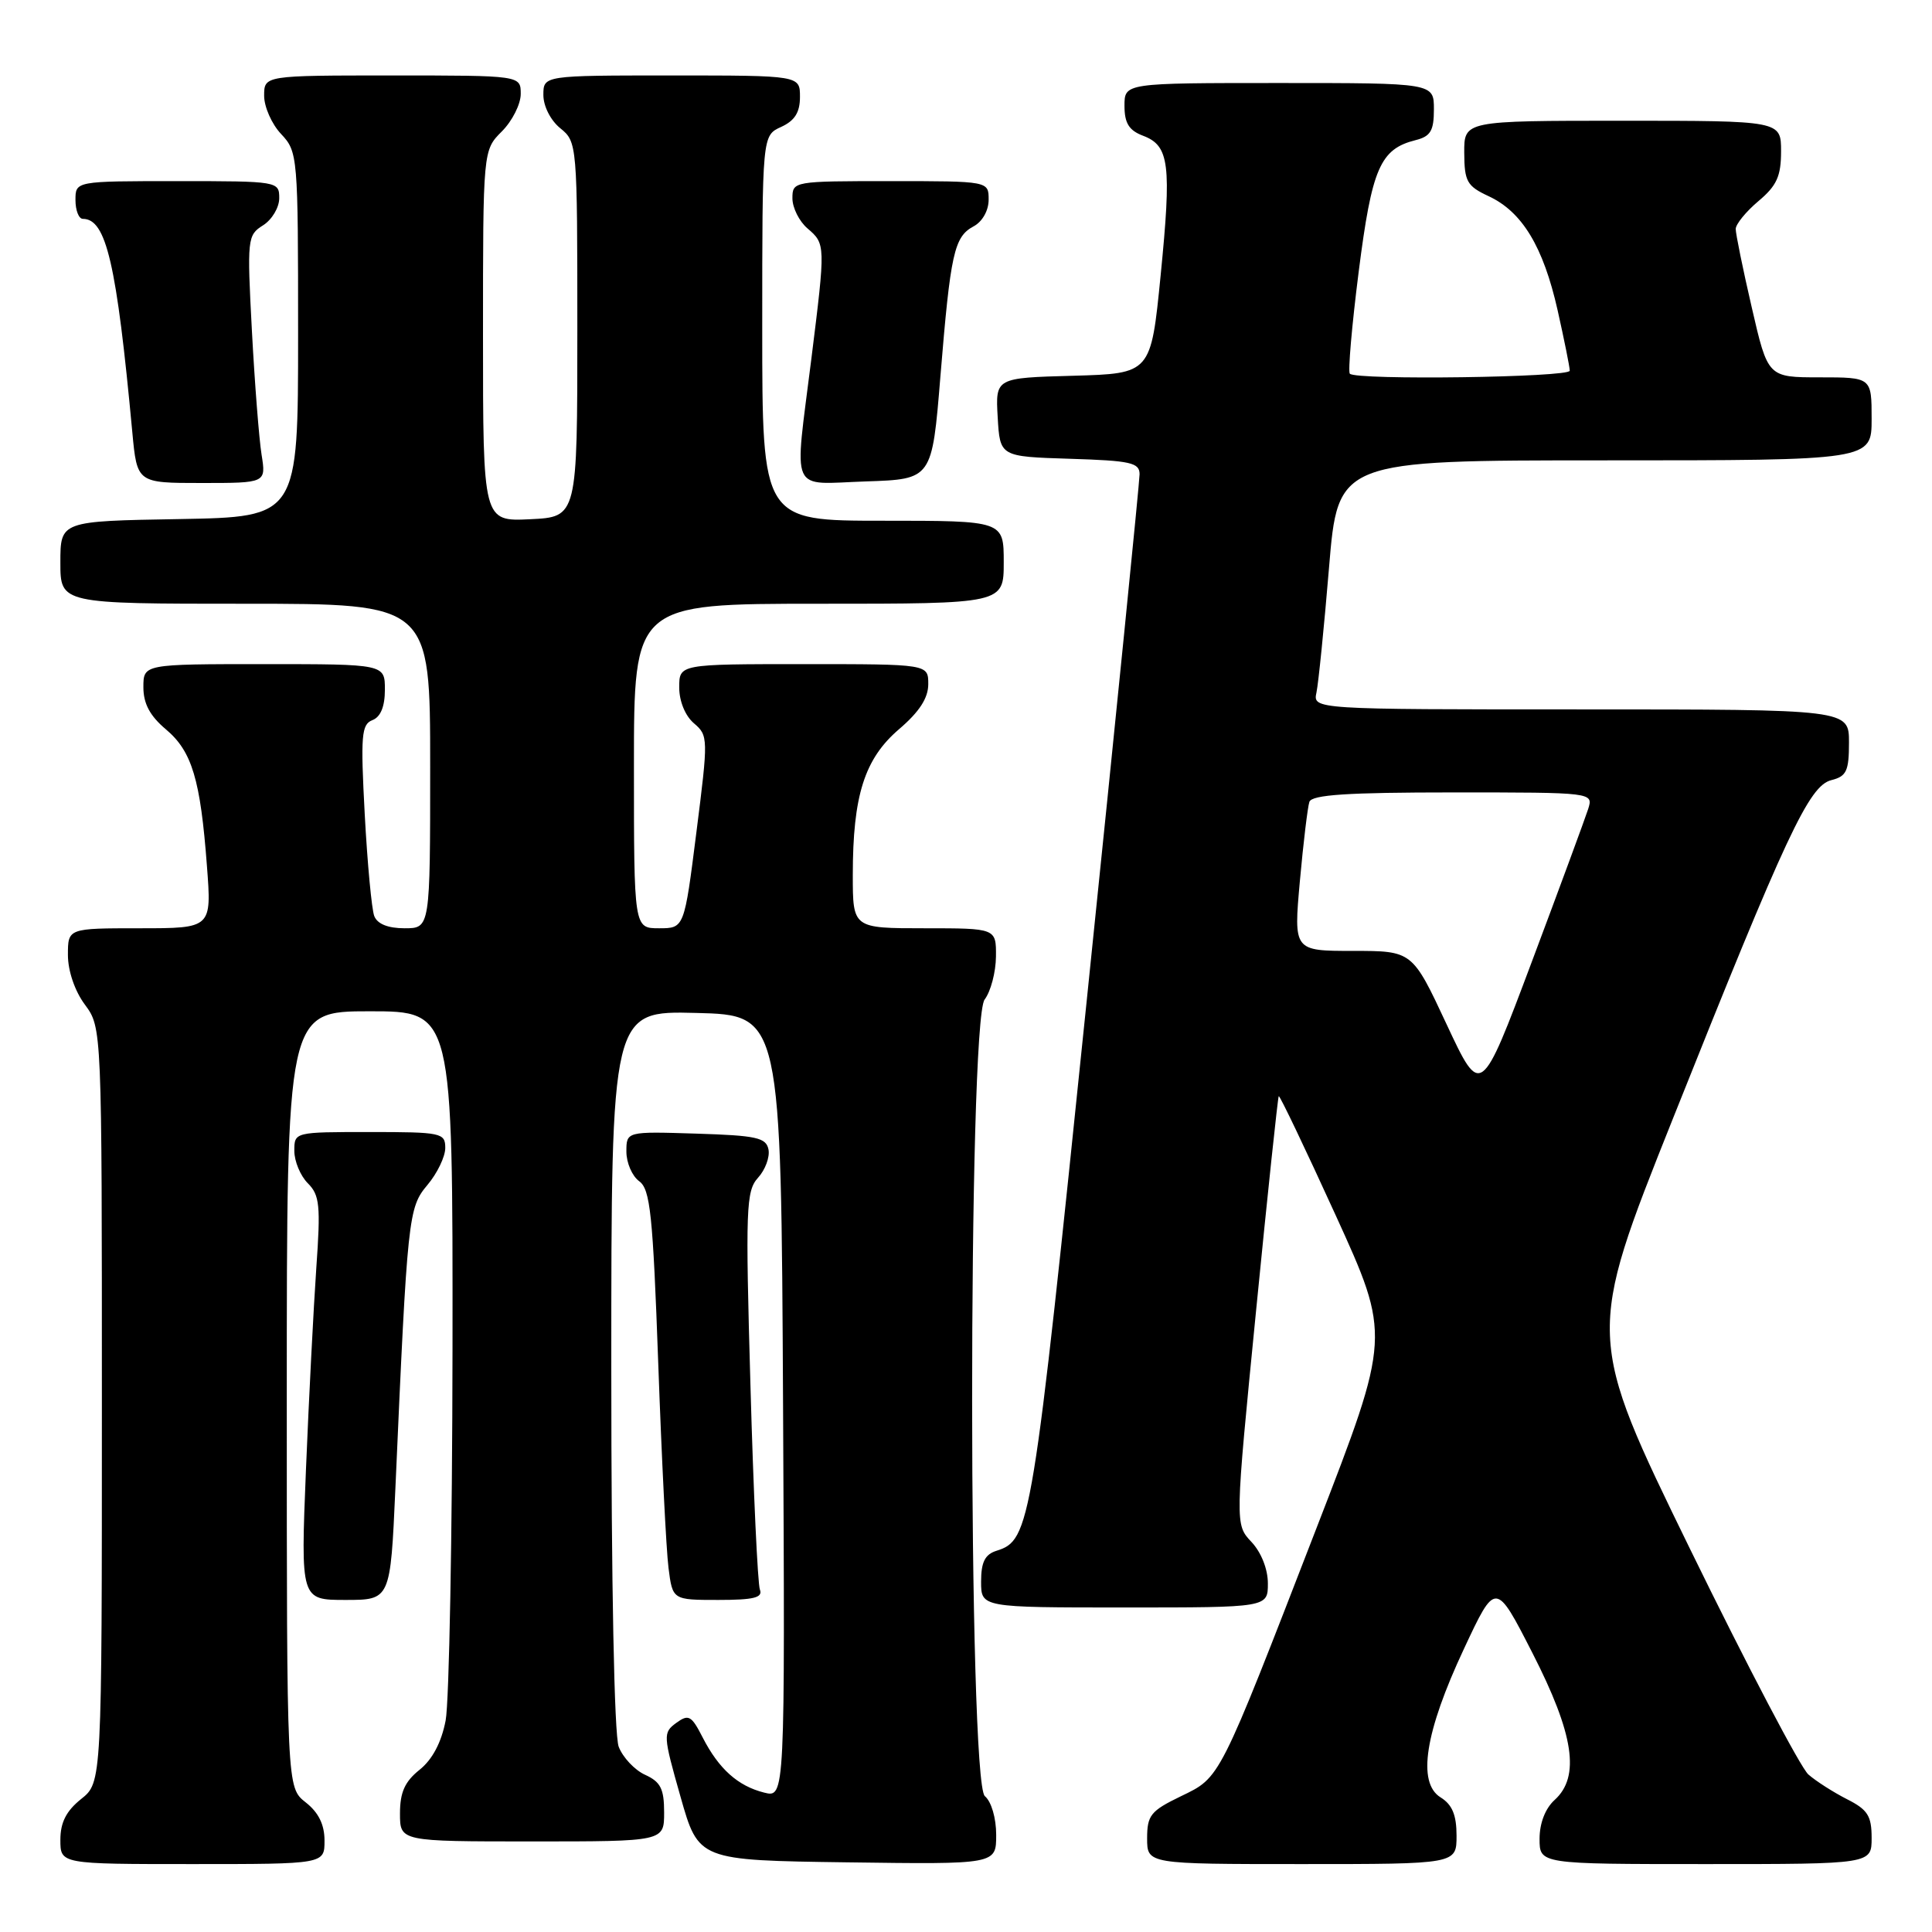 <?xml version="1.0" encoding="UTF-8" standalone="no"?>
<!DOCTYPE svg PUBLIC "-//W3C//DTD SVG 1.1//EN" "http://www.w3.org/Graphics/SVG/1.1/DTD/svg11.dtd" >
<svg xmlns="http://www.w3.org/2000/svg" xmlns:xlink="http://www.w3.org/1999/xlink" version="1.1" viewBox="0 0 256 256">
 <g >
 <path fill="currentColor"
d=" M 43.00 243.89 C 43.00 241.77 42.21 240.16 40.50 238.82 C 38.00 236.85 38.00 236.85 38.00 185.43 C 38.00 134.00 38.00 134.00 49.00 134.00 C 60.00 134.00 60.00 134.00 59.96 178.75 C 59.93 203.36 59.52 225.51 59.05 227.97 C 58.49 230.89 57.29 233.15 55.59 234.51 C 53.64 236.07 53.00 237.49 53.00 240.29 C 53.00 244.00 53.00 244.00 70.50 244.00 C 88.00 244.00 88.00 244.00 88.00 240.16 C 88.00 237.03 87.54 236.11 85.48 235.17 C 84.09 234.54 82.52 232.86 81.98 231.45 C 81.39 229.90 81.00 209.98 81.00 181.40 C 81.00 133.93 81.00 133.93 92.25 134.22 C 103.50 134.50 103.50 134.50 103.76 186.36 C 104.02 238.22 104.02 238.22 101.26 237.53 C 97.78 236.66 95.25 234.40 93.11 230.23 C 91.62 227.31 91.24 227.10 89.60 228.30 C 87.84 229.59 87.86 229.94 90.17 238.07 C 92.56 246.50 92.56 246.50 112.28 246.77 C 132.00 247.04 132.00 247.04 132.00 243.14 C 132.00 240.90 131.36 238.72 130.50 238.00 C 128.27 236.15 128.24 135.39 130.47 132.44 C 131.28 131.37 131.95 128.81 131.97 126.75 C 132.00 123.00 132.00 123.00 122.50 123.00 C 113.00 123.00 113.00 123.00 113.00 115.94 C 113.00 105.42 114.55 100.54 119.13 96.62 C 121.82 94.32 123.00 92.50 123.00 90.65 C 123.00 88.00 123.00 88.00 106.50 88.00 C 90.00 88.00 90.00 88.00 90.00 91.09 C 90.00 92.92 90.80 94.86 91.95 95.84 C 93.85 97.46 93.86 97.81 92.28 110.25 C 90.67 123.00 90.67 123.00 87.33 123.00 C 84.00 123.00 84.00 123.00 84.00 101.50 C 84.00 80.00 84.00 80.00 108.50 80.00 C 133.00 80.00 133.00 80.00 133.00 74.50 C 133.00 69.00 133.00 69.00 117.00 69.00 C 101.00 69.00 101.00 69.00 101.00 43.48 C 101.00 17.96 101.00 17.96 103.50 16.82 C 105.31 15.99 106.00 14.90 106.00 12.84 C 106.00 10.00 106.00 10.00 89.00 10.00 C 72.00 10.00 72.00 10.00 72.00 12.59 C 72.00 14.07 72.96 15.96 74.25 17.00 C 76.47 18.80 76.50 19.11 76.50 43.66 C 76.50 68.50 76.50 68.50 70.25 68.80 C 64.00 69.10 64.00 69.10 64.00 44.50 C 64.00 19.91 64.00 19.91 66.50 17.41 C 67.88 16.03 69.00 13.80 69.00 12.45 C 69.00 10.00 69.00 10.00 52.00 10.00 C 35.00 10.00 35.00 10.00 35.00 12.69 C 35.00 14.16 36.01 16.45 37.25 17.76 C 39.46 20.11 39.50 20.64 39.50 44.33 C 39.50 68.50 39.50 68.50 23.75 68.78 C 8.00 69.05 8.00 69.05 8.00 74.53 C 8.00 80.00 8.00 80.00 32.50 80.00 C 57.00 80.00 57.00 80.00 57.00 101.50 C 57.00 123.00 57.00 123.00 53.61 123.00 C 51.40 123.00 50.00 122.43 49.59 121.38 C 49.25 120.49 48.68 114.43 48.33 107.91 C 47.77 97.44 47.89 95.98 49.35 95.42 C 50.43 95.00 51.00 93.63 51.00 91.39 C 51.00 88.00 51.00 88.00 35.00 88.00 C 19.00 88.00 19.00 88.00 19.00 91.06 C 19.00 93.24 19.87 94.86 21.98 96.64 C 25.44 99.55 26.56 103.28 27.42 114.75 C 28.05 123.00 28.05 123.00 18.52 123.00 C 9.00 123.00 9.00 123.00 9.00 126.54 C 9.00 128.64 9.91 131.32 11.25 133.12 C 13.50 136.17 13.50 136.17 13.50 186.18 C 13.50 236.19 13.50 236.19 10.75 238.38 C 8.78 239.96 8.00 241.48 8.00 243.79 C 8.00 247.00 8.00 247.00 25.50 247.00 C 43.00 247.00 43.00 247.00 43.00 243.89 Z  M 193.00 243.24 C 193.00 240.49 192.43 239.12 190.88 238.16 C 187.76 236.21 188.81 229.51 193.97 218.50 C 198.18 209.50 198.18 209.50 203.04 219.00 C 208.56 229.79 209.41 235.41 206.00 238.50 C 204.76 239.62 204.00 241.58 204.00 243.65 C 204.00 247.00 204.00 247.00 226.00 247.00 C 248.00 247.00 248.00 247.00 248.00 243.53 C 248.00 240.61 247.48 239.79 244.75 238.41 C 242.96 237.50 240.65 236.03 239.62 235.13 C 238.59 234.23 231.54 220.80 223.95 205.27 C 210.17 177.04 210.17 177.04 221.65 148.27 C 236.73 110.47 239.70 104.11 242.67 103.37 C 244.67 102.87 245.00 102.16 245.00 98.39 C 245.00 94.00 245.00 94.00 209.48 94.00 C 173.96 94.00 173.96 94.00 174.44 91.75 C 174.70 90.51 175.45 83.09 176.10 75.25 C 177.28 61.00 177.28 61.00 212.64 61.00 C 248.00 61.00 248.00 61.00 248.00 55.50 C 248.00 50.00 248.00 50.00 241.12 50.00 C 234.25 50.00 234.25 50.00 232.12 40.75 C 230.94 35.66 229.99 30.98 229.99 30.34 C 230.00 29.70 231.35 28.04 233.00 26.65 C 235.43 24.61 236.00 23.35 236.00 20.06 C 236.00 16.00 236.00 16.00 215.00 16.00 C 194.00 16.00 194.00 16.00 194.02 20.25 C 194.04 24.05 194.38 24.66 197.26 26.00 C 201.70 28.07 204.49 32.68 206.39 41.10 C 207.27 45.03 208.00 48.64 208.00 49.12 C 208.00 50.01 179.73 50.40 178.86 49.52 C 178.60 49.26 179.12 43.19 180.03 36.03 C 181.78 22.28 182.87 19.75 187.57 18.57 C 189.56 18.07 190.00 17.33 190.00 14.48 C 190.00 11.00 190.00 11.00 169.50 11.00 C 149.00 11.00 149.00 11.00 149.00 14.02 C 149.00 16.32 149.59 17.28 151.47 17.99 C 154.95 19.31 155.25 21.75 153.79 36.50 C 152.50 49.50 152.50 49.50 142.20 49.79 C 131.90 50.07 131.90 50.07 132.20 55.29 C 132.50 60.50 132.50 60.50 141.75 60.79 C 149.82 61.04 151.00 61.30 151.00 62.84 C 151.00 63.81 147.86 95.14 144.01 132.46 C 136.79 202.58 136.55 204.06 132.03 205.49 C 130.51 205.97 130.00 207.00 130.00 209.57 C 130.00 213.00 130.00 213.00 149.00 213.00 C 168.00 213.00 168.00 213.00 168.00 209.81 C 168.00 207.92 167.12 205.69 165.82 204.31 C 163.64 201.99 163.64 201.99 166.43 173.74 C 167.96 158.21 169.32 145.39 169.44 145.25 C 169.57 145.11 172.96 152.21 176.98 161.02 C 184.29 177.05 184.29 177.05 174.52 202.28 C 161.38 236.20 161.76 235.45 156.44 238.03 C 152.47 239.95 152.00 240.54 152.00 243.59 C 152.00 247.00 152.00 247.00 172.50 247.00 C 193.00 247.00 193.00 247.00 193.00 243.24 Z  M 52.39 197.25 C 53.99 161.02 54.10 160.04 56.64 157.01 C 57.94 155.47 59.00 153.26 59.00 152.11 C 59.00 150.11 58.50 150.00 49.00 150.00 C 39.00 150.00 39.00 150.00 39.00 152.50 C 39.00 153.88 39.81 155.81 40.79 156.79 C 42.36 158.36 42.50 159.73 41.91 168.04 C 41.55 173.24 40.93 185.26 40.54 194.75 C 39.84 212.00 39.84 212.00 45.78 212.00 C 51.73 212.00 51.73 212.00 52.39 197.25 Z  M 100.69 210.63 C 100.40 209.87 99.83 197.72 99.44 183.62 C 98.77 160.09 98.85 157.82 100.44 156.06 C 101.40 155.01 102.02 153.33 101.83 152.32 C 101.52 150.74 100.26 150.46 92.24 150.21 C 83.00 149.92 83.00 149.92 83.00 152.60 C 83.00 154.07 83.76 155.84 84.70 156.52 C 86.16 157.59 86.51 160.88 87.22 180.63 C 87.67 193.21 88.28 205.41 88.58 207.75 C 89.12 212.00 89.12 212.00 95.17 212.00 C 99.88 212.00 101.10 211.70 100.69 210.63 Z  M 34.66 60.25 C 34.33 58.19 33.75 50.81 33.38 43.85 C 32.73 31.63 32.78 31.16 34.85 29.86 C 36.03 29.12 37.00 27.50 37.00 26.26 C 37.00 24.03 36.85 24.00 23.50 24.00 C 10.00 24.00 10.00 24.00 10.00 26.50 C 10.00 27.88 10.44 29.00 10.98 29.00 C 14.08 29.00 15.45 34.89 17.53 57.25 C 18.16 64.00 18.16 64.00 26.71 64.00 C 35.26 64.00 35.26 64.00 34.66 60.25 Z  M 124.61 49.86 C 125.95 33.53 126.42 31.38 129.01 29.99 C 130.17 29.37 131.00 27.90 131.00 26.46 C 131.00 24.00 131.00 24.00 118.00 24.00 C 105.14 24.00 105.00 24.02 105.00 26.28 C 105.00 27.53 105.90 29.33 107.00 30.27 C 109.39 32.32 109.40 32.40 107.51 47.54 C 105.23 65.82 104.48 64.13 114.75 63.79 C 123.50 63.50 123.50 63.50 124.61 49.86 Z  M 191.68 135.72 C 187.14 126.00 187.14 126.00 179.28 126.00 C 171.41 126.00 171.41 126.00 172.24 116.75 C 172.70 111.66 173.27 106.94 173.50 106.25 C 173.83 105.31 178.55 105.00 192.54 105.00 C 211.13 105.00 211.13 105.00 210.44 107.20 C 210.05 108.41 206.70 117.51 202.98 127.42 C 196.22 145.43 196.22 145.43 191.68 135.72 Z "/>
</g>
</svg>